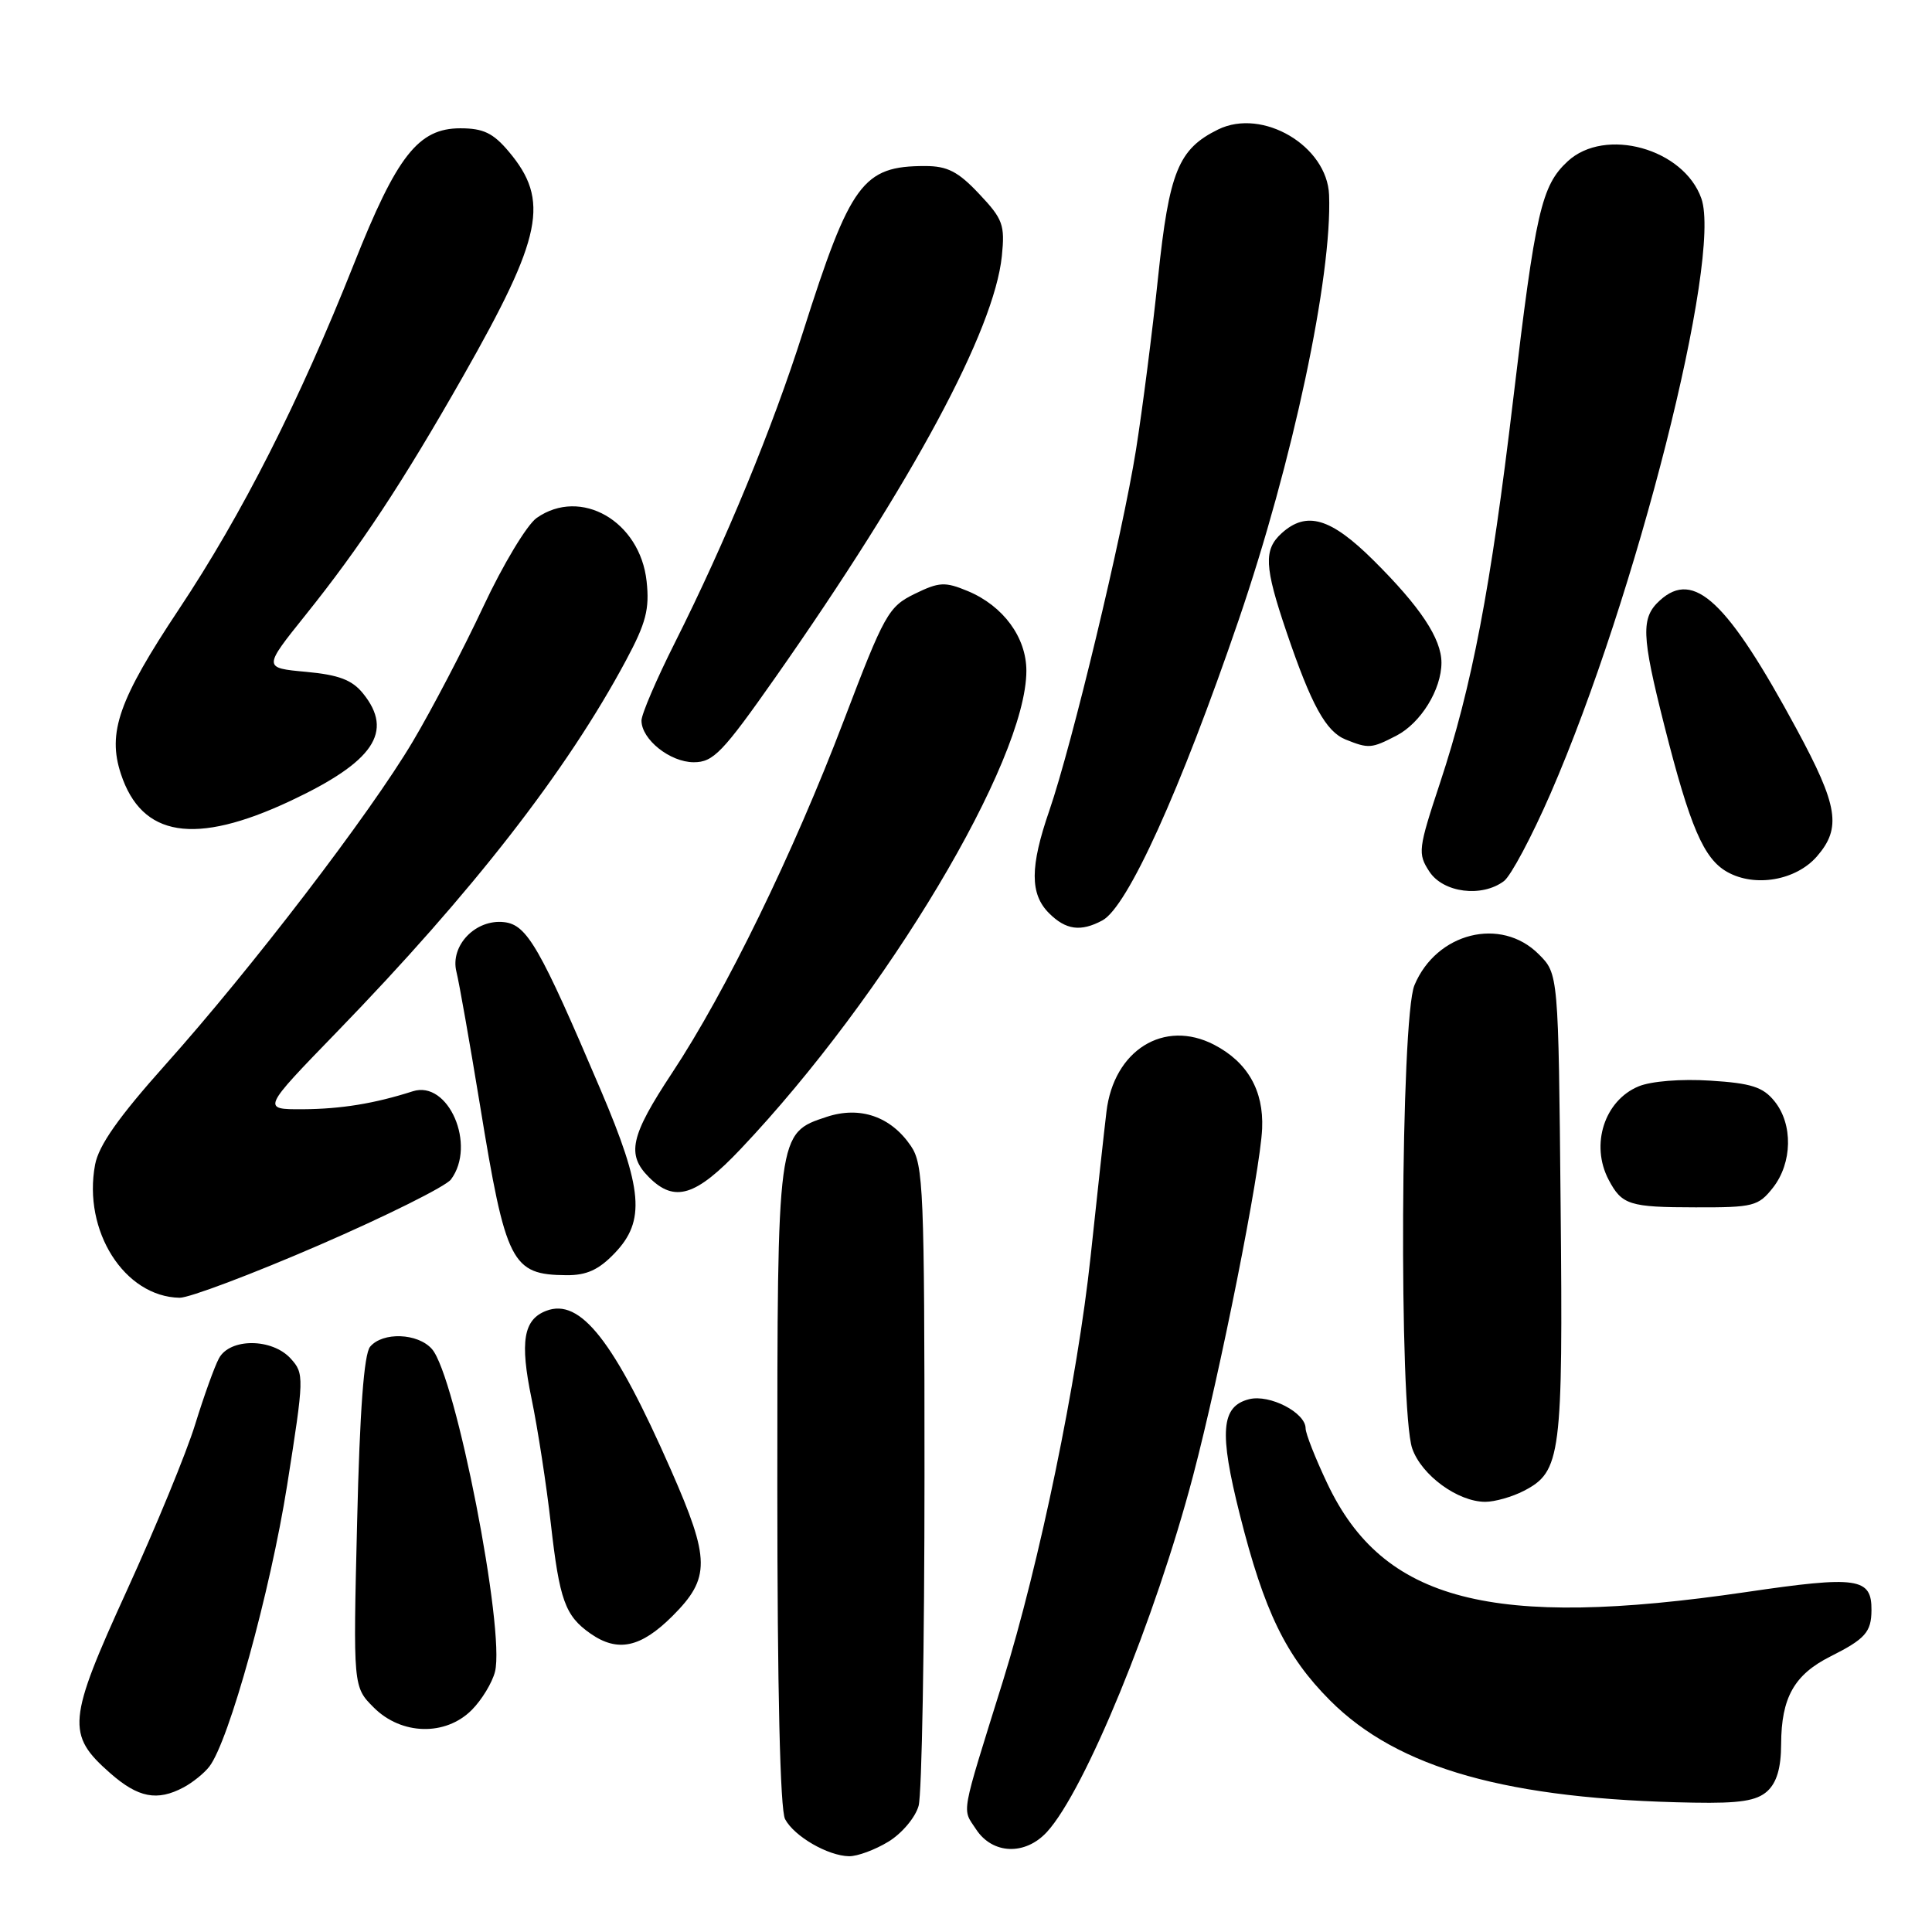 <?xml version="1.0" encoding="UTF-8" standalone="no"?>
<!DOCTYPE svg PUBLIC "-//W3C//DTD SVG 1.1//EN" "http://www.w3.org/Graphics/SVG/1.1/DTD/svg11.dtd" >
<svg xmlns="http://www.w3.org/2000/svg" xmlns:xlink="http://www.w3.org/1999/xlink" version="1.1" viewBox="0 0 256 256">
 <g >
 <path fill="currentColor"
d=" M 117.72 244.03 C 119.50 242.95 121.30 240.81 121.72 239.28 C 122.15 237.75 122.50 218.05 122.50 195.50 C 122.50 157.68 122.36 154.29 120.70 151.85 C 118.05 147.94 113.96 146.53 109.54 147.99 C 102.98 150.15 103.00 150.00 103.00 197.02 C 103.00 223.87 103.37 239.83 104.03 241.05 C 105.24 243.33 109.70 245.91 112.50 245.96 C 113.60 245.98 115.95 245.11 117.72 244.03 Z  M 138.72 242.75 C 143.75 237.28 153.09 214.51 158.08 195.58 C 161.69 181.86 166.99 155.24 167.24 149.54 C 167.46 144.49 165.29 140.72 160.87 138.43 C 154.24 135.00 147.57 139.16 146.61 147.32 C 146.33 149.62 145.39 158.25 144.51 166.50 C 142.78 182.77 137.73 207.20 132.90 222.73 C 127.19 241.05 127.47 239.54 129.34 242.40 C 131.52 245.72 135.84 245.88 138.72 242.75 Z  M 234.17 237.35 C 235.43 236.20 236.00 234.26 236.01 231.10 C 236.03 224.95 237.75 221.90 242.52 219.50 C 247.16 217.17 247.96 216.26 247.98 213.37 C 248.02 209.05 246.15 208.78 231.35 210.96 C 197.61 215.91 183.26 212.19 175.87 196.56 C 174.29 193.23 173.00 189.95 173.00 189.27 C 173.00 187.18 168.24 184.72 165.52 185.40 C 161.79 186.34 161.52 189.73 164.28 200.69 C 167.51 213.53 170.39 219.45 176.23 225.31 C 185.23 234.34 199.82 238.44 224.42 238.86 C 230.53 238.97 232.76 238.62 234.17 237.35 Z  M 24.32 236.84 C 25.52 236.20 27.06 234.96 27.73 234.09 C 30.33 230.75 35.82 210.89 38.05 196.78 C 40.31 182.48 40.32 182.01 38.53 180.03 C 36.06 177.30 30.46 177.28 29.01 179.99 C 28.42 181.08 27.01 185.02 25.86 188.74 C 24.72 192.46 20.64 202.36 16.81 210.75 C 8.93 228.00 8.77 229.83 14.61 234.96 C 18.31 238.21 20.82 238.70 24.32 236.84 Z  M 62.50 226.59 C 63.83 225.26 65.22 222.97 65.59 221.51 C 66.96 216.03 60.38 182.31 57.23 178.75 C 55.36 176.63 50.70 176.46 49.04 178.45 C 48.23 179.43 47.67 186.92 47.32 201.70 C 46.79 223.52 46.79 223.52 49.53 226.26 C 53.19 229.92 59.03 230.06 62.50 226.59 Z  M 89.12 214.12 C 94.15 209.09 94.12 206.64 88.91 194.79 C 81.38 177.66 76.91 171.95 72.38 173.69 C 69.36 174.84 68.87 177.77 70.43 185.31 C 71.26 189.32 72.41 196.79 72.99 201.91 C 74.14 212.04 74.88 214.10 78.23 216.45 C 81.85 218.98 84.90 218.33 89.12 214.12 Z  M 201.91 197.55 C 206.85 194.99 207.11 192.97 206.79 159.71 C 206.50 129.04 206.50 129.04 203.88 126.43 C 198.88 121.43 190.33 123.57 187.42 130.55 C 185.59 134.91 185.35 186.85 187.13 191.94 C 188.37 195.49 193.17 198.99 196.80 199.00 C 198.06 199.00 200.36 198.35 201.91 197.55 Z  M 42.30 164.98 C 51.21 161.12 59.06 157.20 59.75 156.29 C 63.16 151.74 59.42 143.09 54.70 144.60 C 49.62 146.23 45.18 146.95 40.10 146.98 C 34.69 147.00 34.69 147.00 44.63 136.75 C 62.60 118.22 75.11 102.15 82.95 87.50 C 85.60 82.56 86.08 80.71 85.68 77.03 C 84.82 69.06 76.96 64.53 71.11 68.63 C 69.83 69.53 66.64 74.82 64.04 80.38 C 61.43 85.95 57.23 93.99 54.70 98.25 C 49.00 107.86 33.31 128.35 21.88 141.12 C 15.72 148.02 13.08 151.76 12.60 154.32 C 10.95 163.10 16.49 171.83 23.80 171.96 C 25.06 171.98 33.39 168.84 42.30 164.98 Z  M 81.45 166.05 C 85.55 161.77 85.20 157.59 79.61 144.46 C 71.52 125.46 69.84 122.54 66.81 122.19 C 63.02 121.75 59.61 125.30 60.48 128.77 C 60.84 130.20 62.24 138.15 63.60 146.43 C 67.03 167.43 67.78 168.91 75.06 168.97 C 77.73 168.99 79.34 168.26 81.45 166.05 Z  M 234.93 157.37 C 237.50 154.09 237.60 148.96 235.13 145.92 C 233.61 144.03 232.05 143.53 226.62 143.19 C 222.77 142.94 218.78 143.26 217.12 143.95 C 212.59 145.83 210.71 151.68 213.15 156.32 C 214.91 159.66 215.88 159.97 224.68 159.98 C 232.33 160.00 232.99 159.83 234.93 157.37 Z  M 98.14 152.25 C 117.45 131.86 136.00 100.81 136.00 88.88 C 136.00 84.46 132.94 80.29 128.26 78.33 C 125.20 77.06 124.46 77.10 121.18 78.70 C 117.72 80.40 117.19 81.35 111.80 95.50 C 105.11 113.06 96.19 131.38 89.06 142.16 C 83.52 150.55 82.98 152.98 86.00 156.00 C 89.39 159.39 92.20 158.52 98.14 152.25 Z  M 146.07 121.96 C 149.40 120.18 156.38 104.79 164.12 82.18 C 171.30 61.19 176.53 36.60 176.11 25.83 C 175.85 19.33 167.30 14.28 161.42 17.15 C 156.13 19.75 154.92 22.74 153.45 36.75 C 152.70 43.92 151.38 54.22 150.52 59.64 C 148.72 70.91 142.06 98.63 139.04 107.41 C 136.47 114.85 136.46 118.46 139.00 121.00 C 141.23 123.23 143.20 123.50 146.07 121.96 Z  M 199.28 116.75 C 200.20 116.06 202.97 110.85 205.45 105.16 C 216.79 79.11 228.19 34.13 225.44 26.30 C 223.11 19.68 212.68 16.79 207.72 21.38 C 204.24 24.61 203.46 28.04 200.50 52.96 C 197.53 77.94 195.06 90.90 190.81 103.74 C 187.91 112.51 187.84 113.10 189.40 115.49 C 191.24 118.30 196.35 118.95 199.28 116.75 Z  M 240.75 113.48 C 244.03 109.70 243.57 106.80 238.05 96.59 C 228.89 79.64 224.46 75.47 219.96 79.54 C 217.41 81.85 217.49 84.11 220.53 96.13 C 223.94 109.58 225.75 113.79 228.87 115.54 C 232.55 117.61 237.98 116.66 240.75 113.48 Z  M 38.45 106.14 C 49.53 100.94 52.22 96.97 48.10 91.88 C 46.65 90.09 44.89 89.42 40.54 89.02 C 34.87 88.50 34.87 88.50 40.48 81.50 C 47.72 72.48 53.34 63.96 61.36 49.86 C 71.90 31.32 72.87 26.56 67.41 20.08 C 65.35 17.63 64.04 17.00 61.00 17.00 C 55.43 17.00 52.59 20.62 46.89 34.99 C 39.66 53.19 32.08 68.15 23.70 80.74 C 15.74 92.71 14.21 97.07 16.02 102.55 C 18.78 110.93 25.81 112.06 38.45 106.14 Z  M 102.75 89.75 C 120.99 63.74 131.73 43.76 132.75 33.94 C 133.17 29.80 132.90 29.03 129.74 25.69 C 126.96 22.73 125.53 22.00 122.58 22.00 C 114.32 22.00 112.69 24.22 106.40 44.00 C 102.36 56.72 96.16 71.75 89.42 85.17 C 86.99 90.00 85.00 94.64 85.00 95.48 C 85.00 97.98 88.79 101.00 91.93 101.00 C 94.52 101.00 95.75 99.72 102.75 89.75 Z  M 185.03 97.48 C 188.26 95.81 191.00 91.37 191.00 87.80 C 190.99 84.61 188.20 80.41 182.00 74.25 C 176.33 68.62 173.13 67.67 169.83 70.65 C 167.42 72.84 167.53 75.07 170.46 83.71 C 173.76 93.43 175.69 96.93 178.30 97.99 C 181.36 99.22 181.72 99.19 185.03 97.48 Z "/>
</g>
</svg>